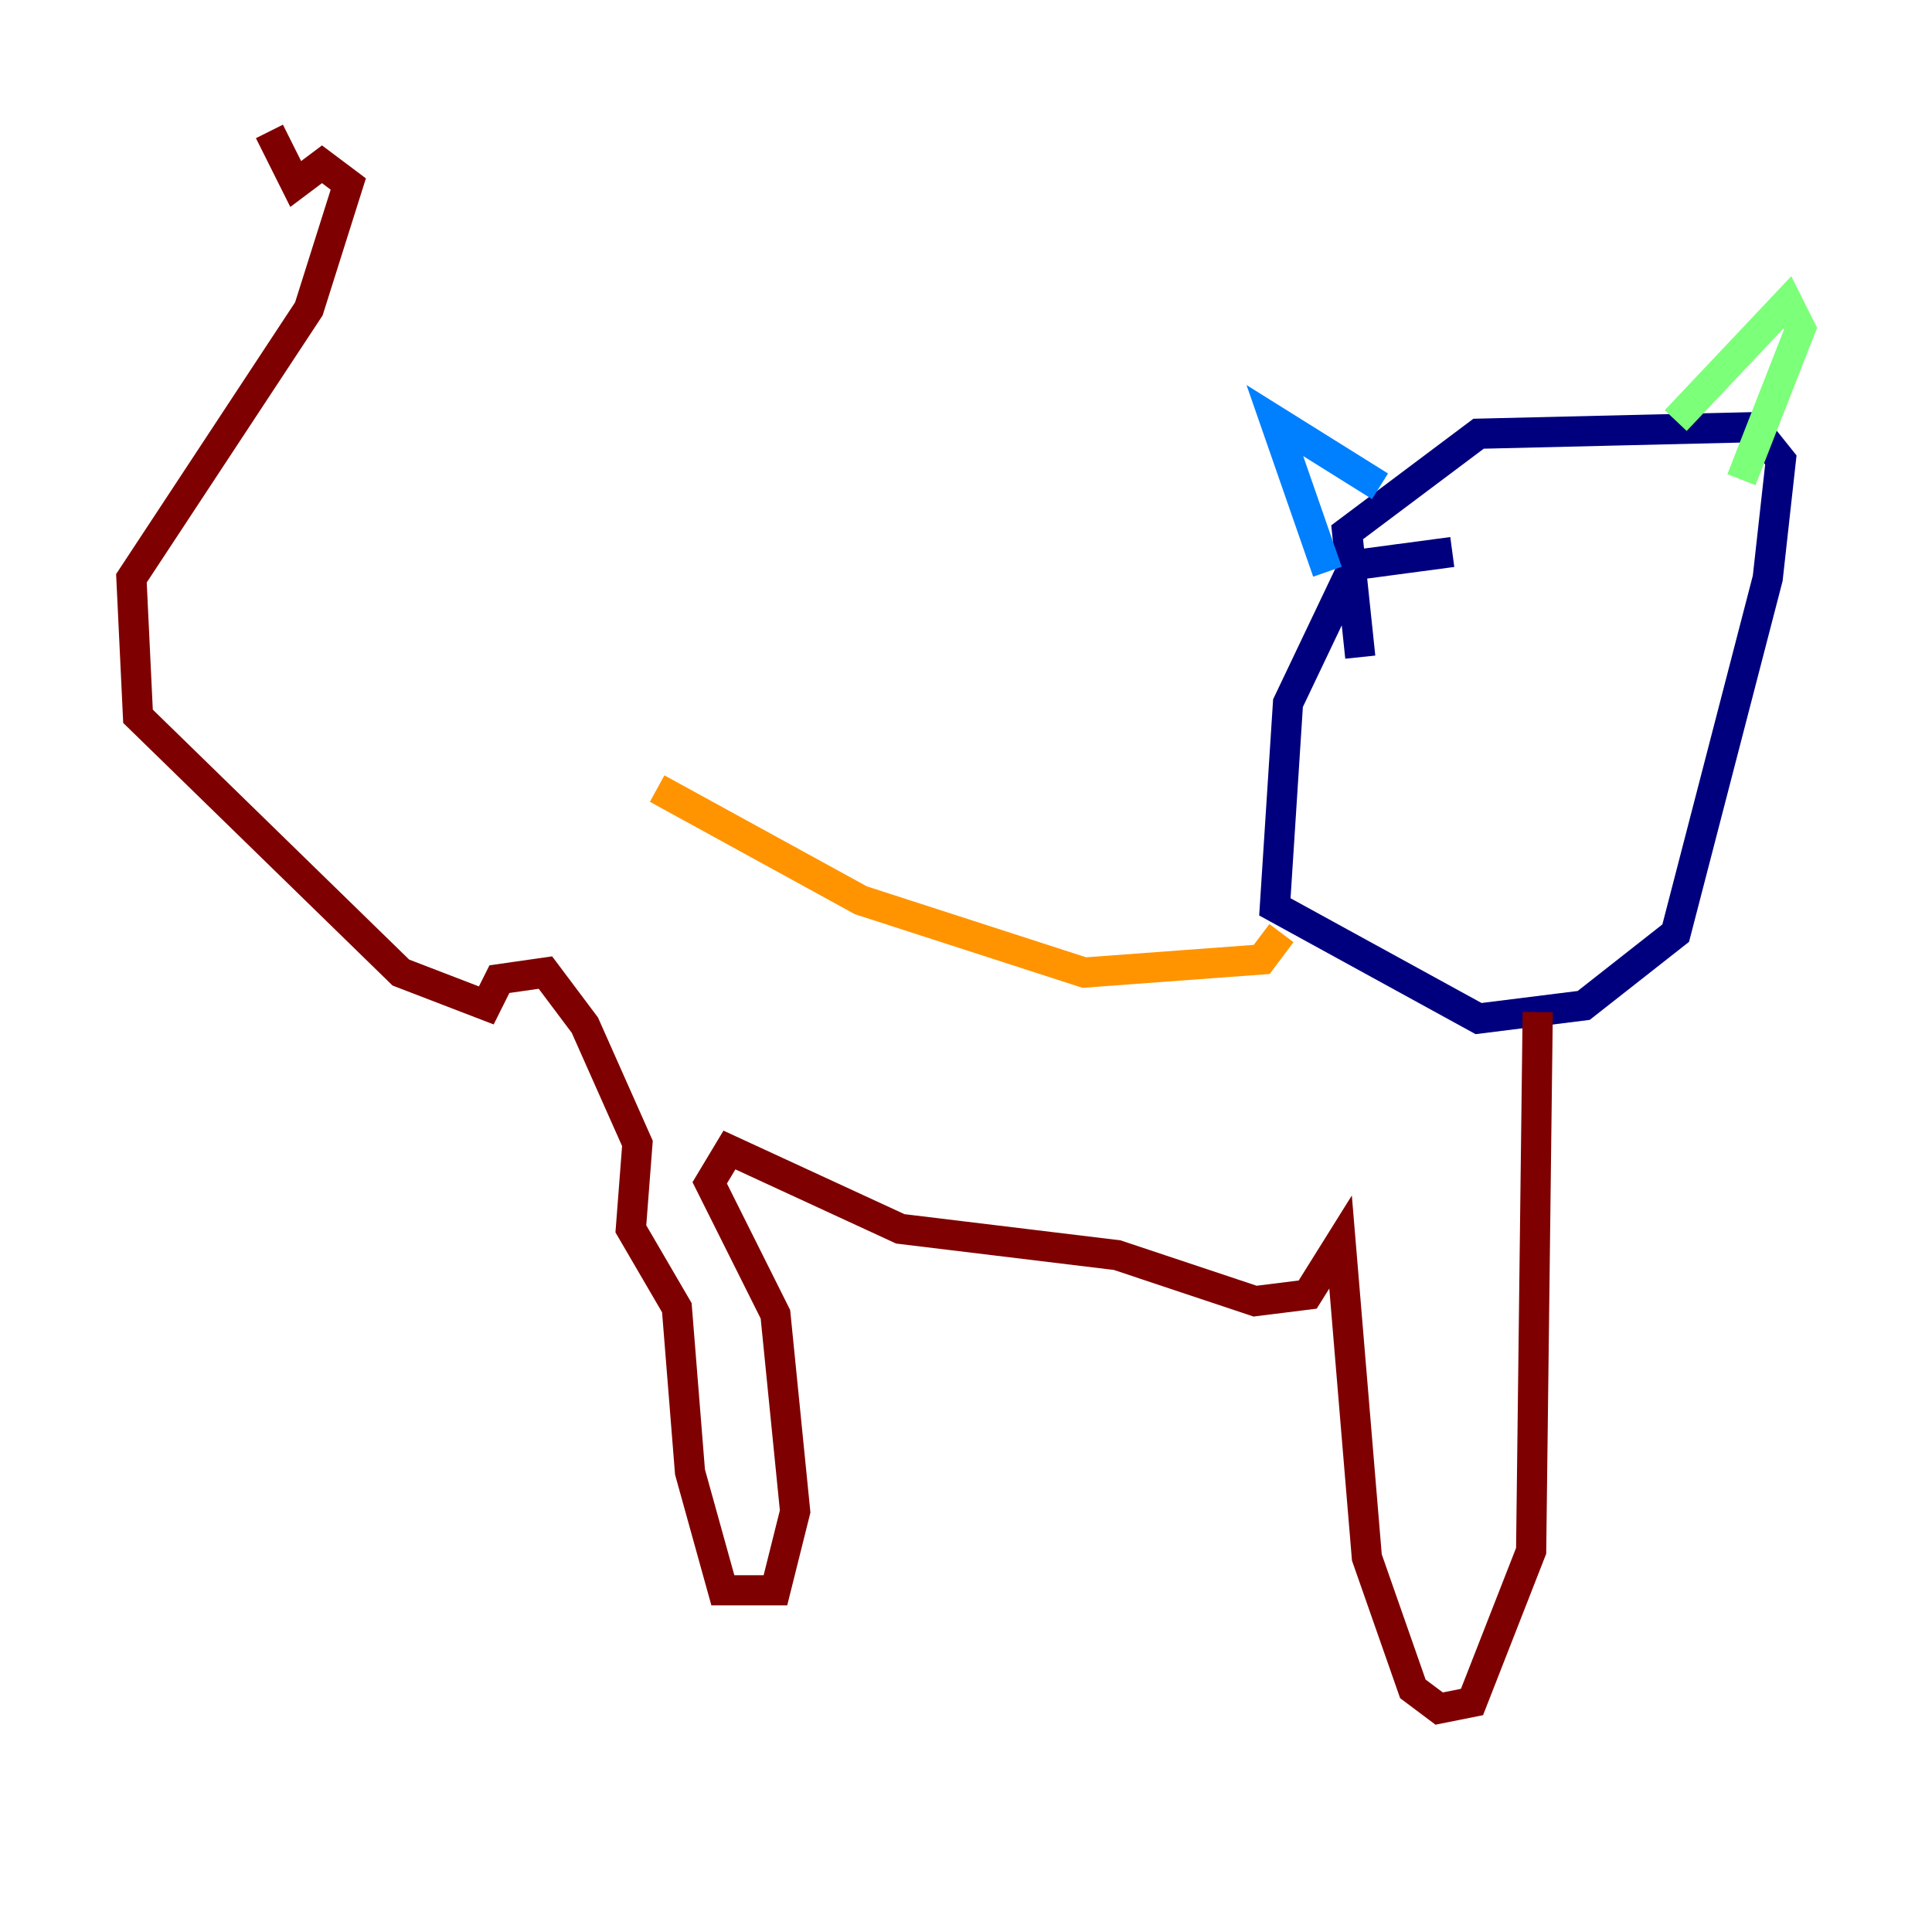 <?xml version="1.0" encoding="utf-8" ?>
<svg baseProfile="tiny" height="128" version="1.2" viewBox="0,0,128,128" width="128" xmlns="http://www.w3.org/2000/svg" xmlns:ev="http://www.w3.org/2001/xml-events" xmlns:xlink="http://www.w3.org/1999/xlink"><defs /><polyline fill="none" points="96.218,36.571 89.687,37.442 85.333,46.585 84.463,60.082 97.959,67.483 104.925,66.612 111.02,61.823 117.116,38.313 117.986,30.476 116.245,28.299 97.959,28.735 89.252,35.265 90.122,43.537" stroke="#00007f" stroke-width="2" /><polyline fill="none" points="87.946,37.878 84.463,27.864 91.429,32.218" stroke="#0080ff" stroke-width="2" /><polyline fill="none" points="111.02,27.864 118.422,20.027 119.293,21.769 115.374,31.782" stroke="#7cff79" stroke-width="2" /><polyline fill="none" points="84.898,61.823 83.592,63.565 71.837,64.435 57.034,59.646 43.537,52.245" stroke="#ff9400" stroke-width="2" /><polyline fill="none" points="101.878,67.048 101.442,102.748 97.524,112.762 95.347,113.197 93.605,111.891 90.558,103.184 88.816,82.286 86.639,85.769 83.156,86.204 74.014,83.156 59.646,81.415 48.327,76.191 47.02,78.367 51.374,87.075 52.68,100.136 51.374,105.361 47.891,105.361 45.714,97.524 44.843,86.639 41.796,81.415 42.231,75.755 38.748,67.918 36.136,64.435 33.088,64.871 32.218,66.612 26.558,64.435 9.143,47.456 8.707,38.313 20.463,20.463 23.075,12.191 21.333,10.884 19.592,12.191 17.85,8.707" stroke="#7f0000" stroke-width="2" /></svg>